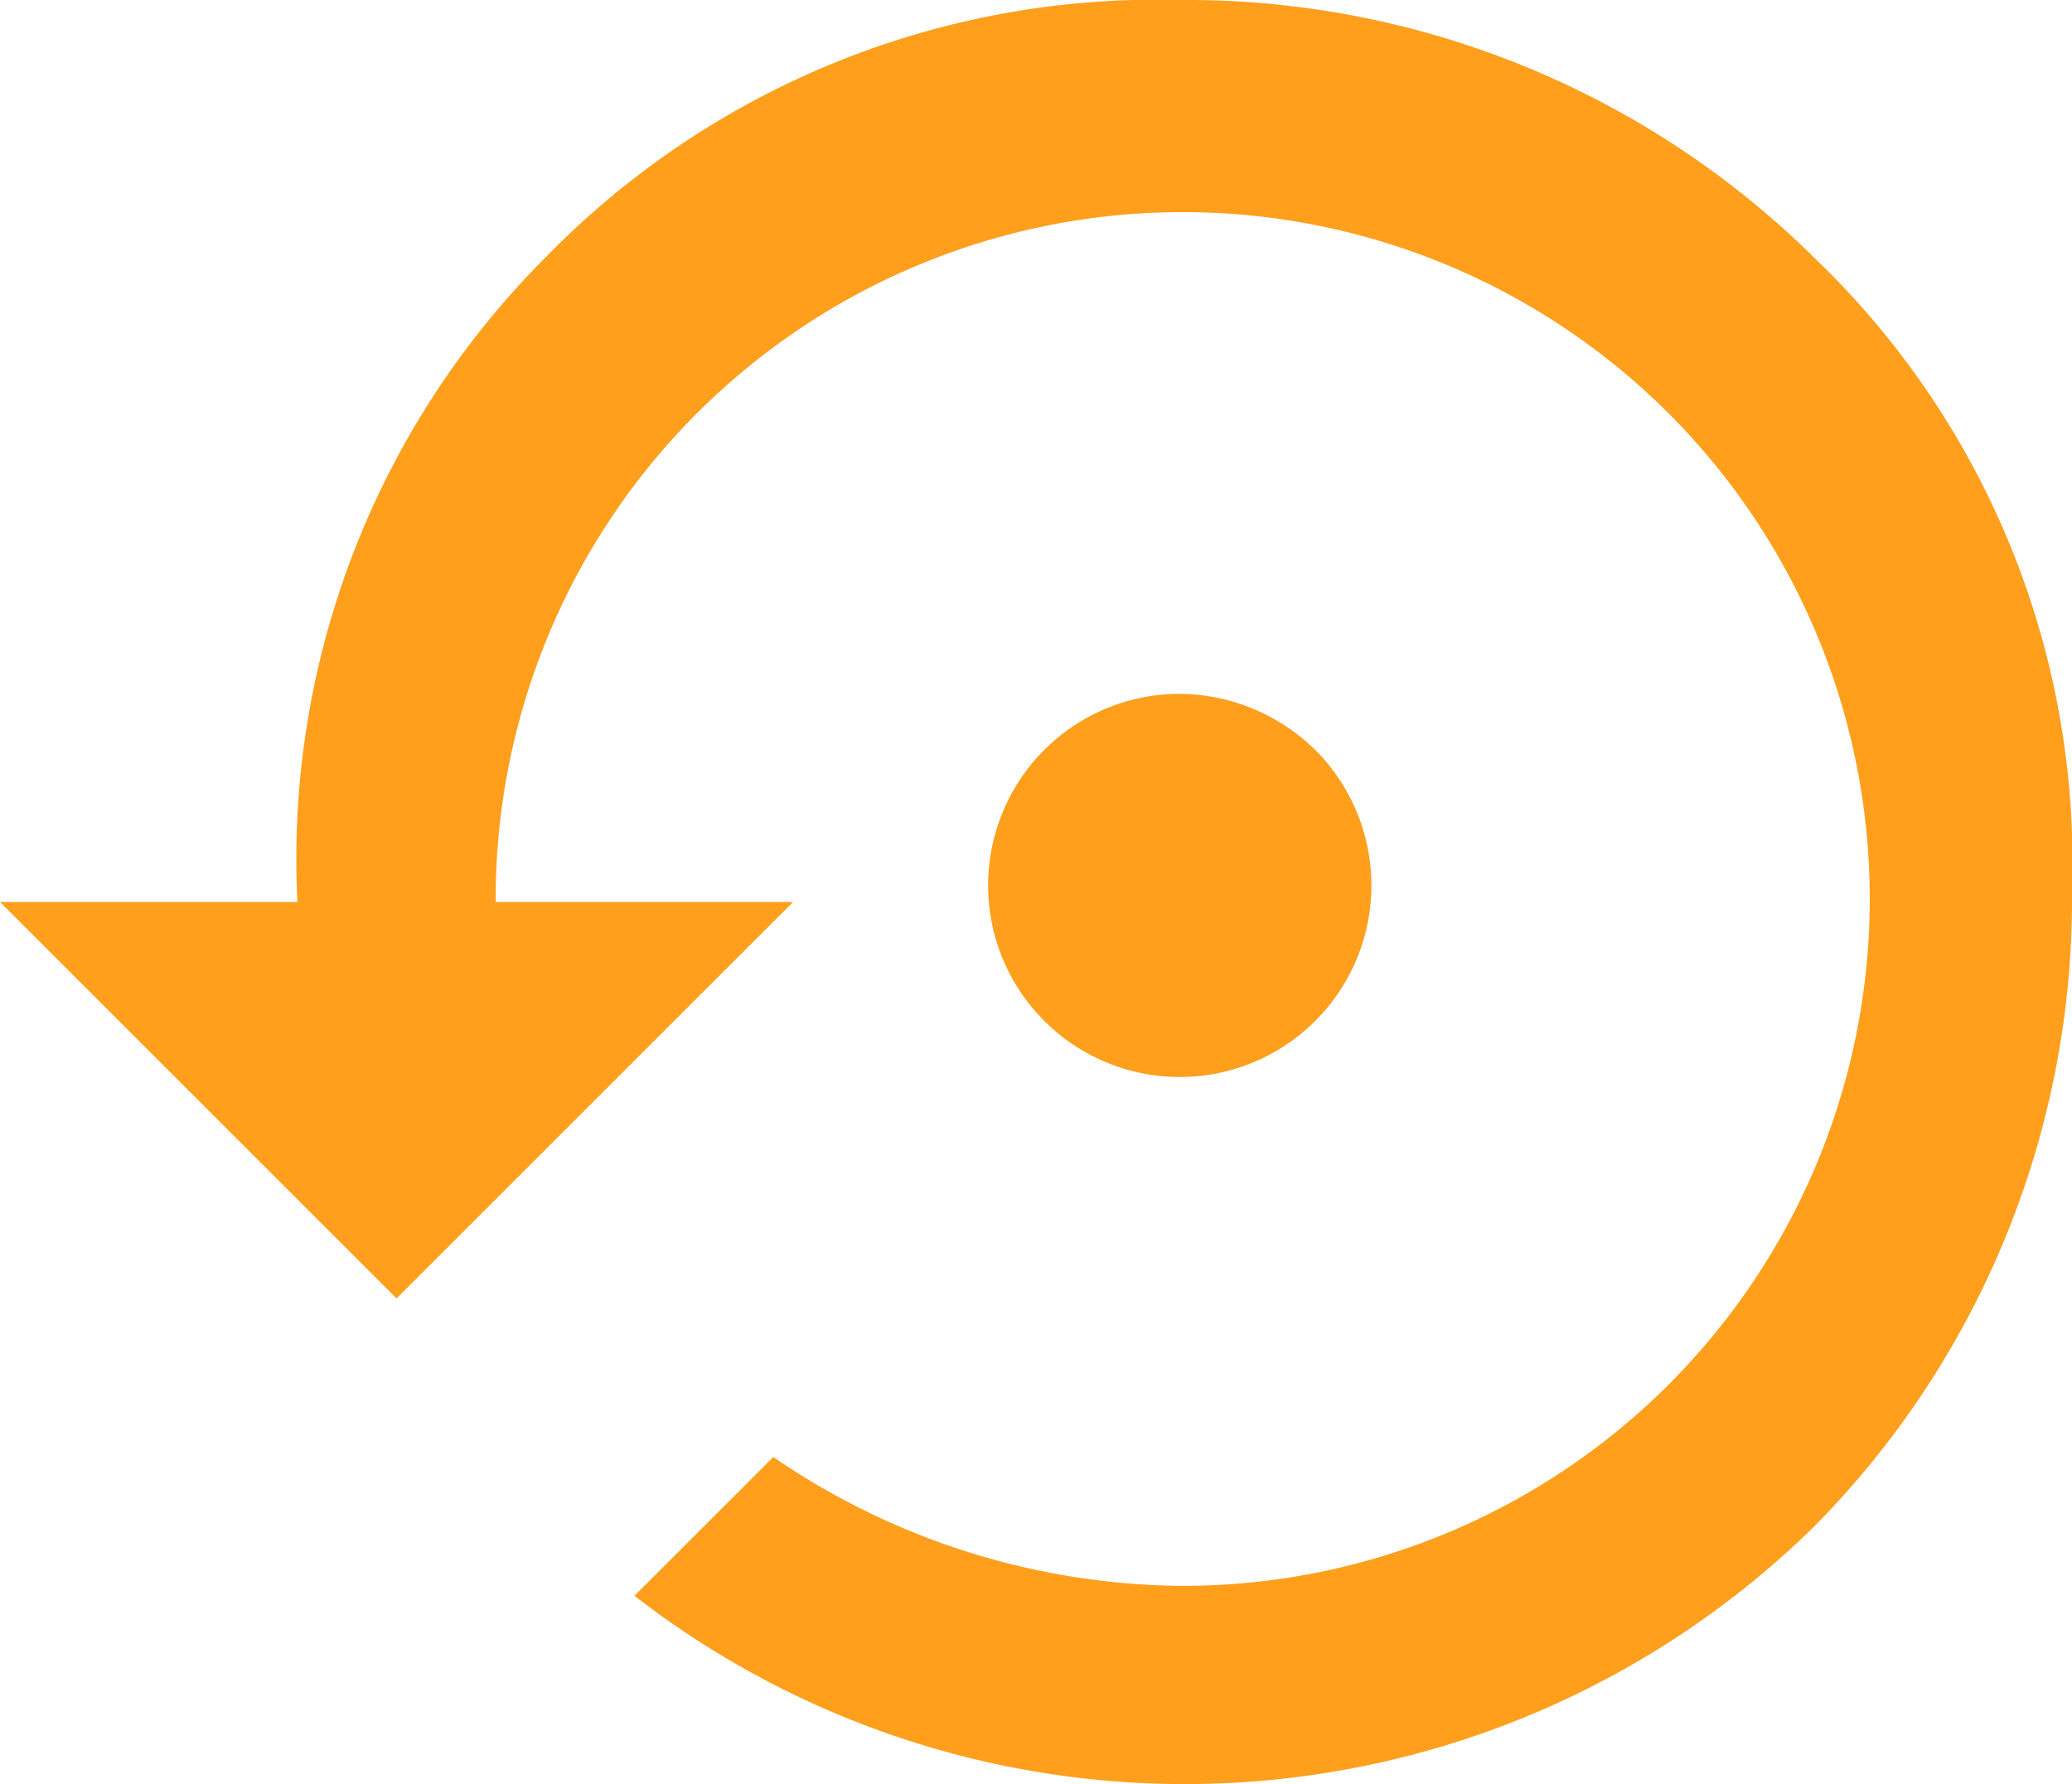 <svg xmlns="http://www.w3.org/2000/svg" width="20.9" height="18" viewBox="0 0 20.9 18"><path d="M116.5,1153a8.6,8.6,0,0,1,6.4-2.6,9,9,0,0,1,6.4,2.6,8.448,8.448,0,0,1,2.6,6.4,9,9,0,0,1-2.6,6.4,9.055,9.055,0,0,1-11.9.7l1.4-1.4a7.386,7.386,0,0,0,4.1,1.3,6.93,6.93,0,1,0-6.9-6.9h3l-4,4-4-4h3A8.586,8.586,0,0,1,116.5,1153Zm7.8,5a1.933,1.933,0,1,1-1.4-.6A1.974,1.974,0,0,1,124.3,1158Z" transform="translate(-111 -1150.4)" fill="#ff9f1c"/></svg>